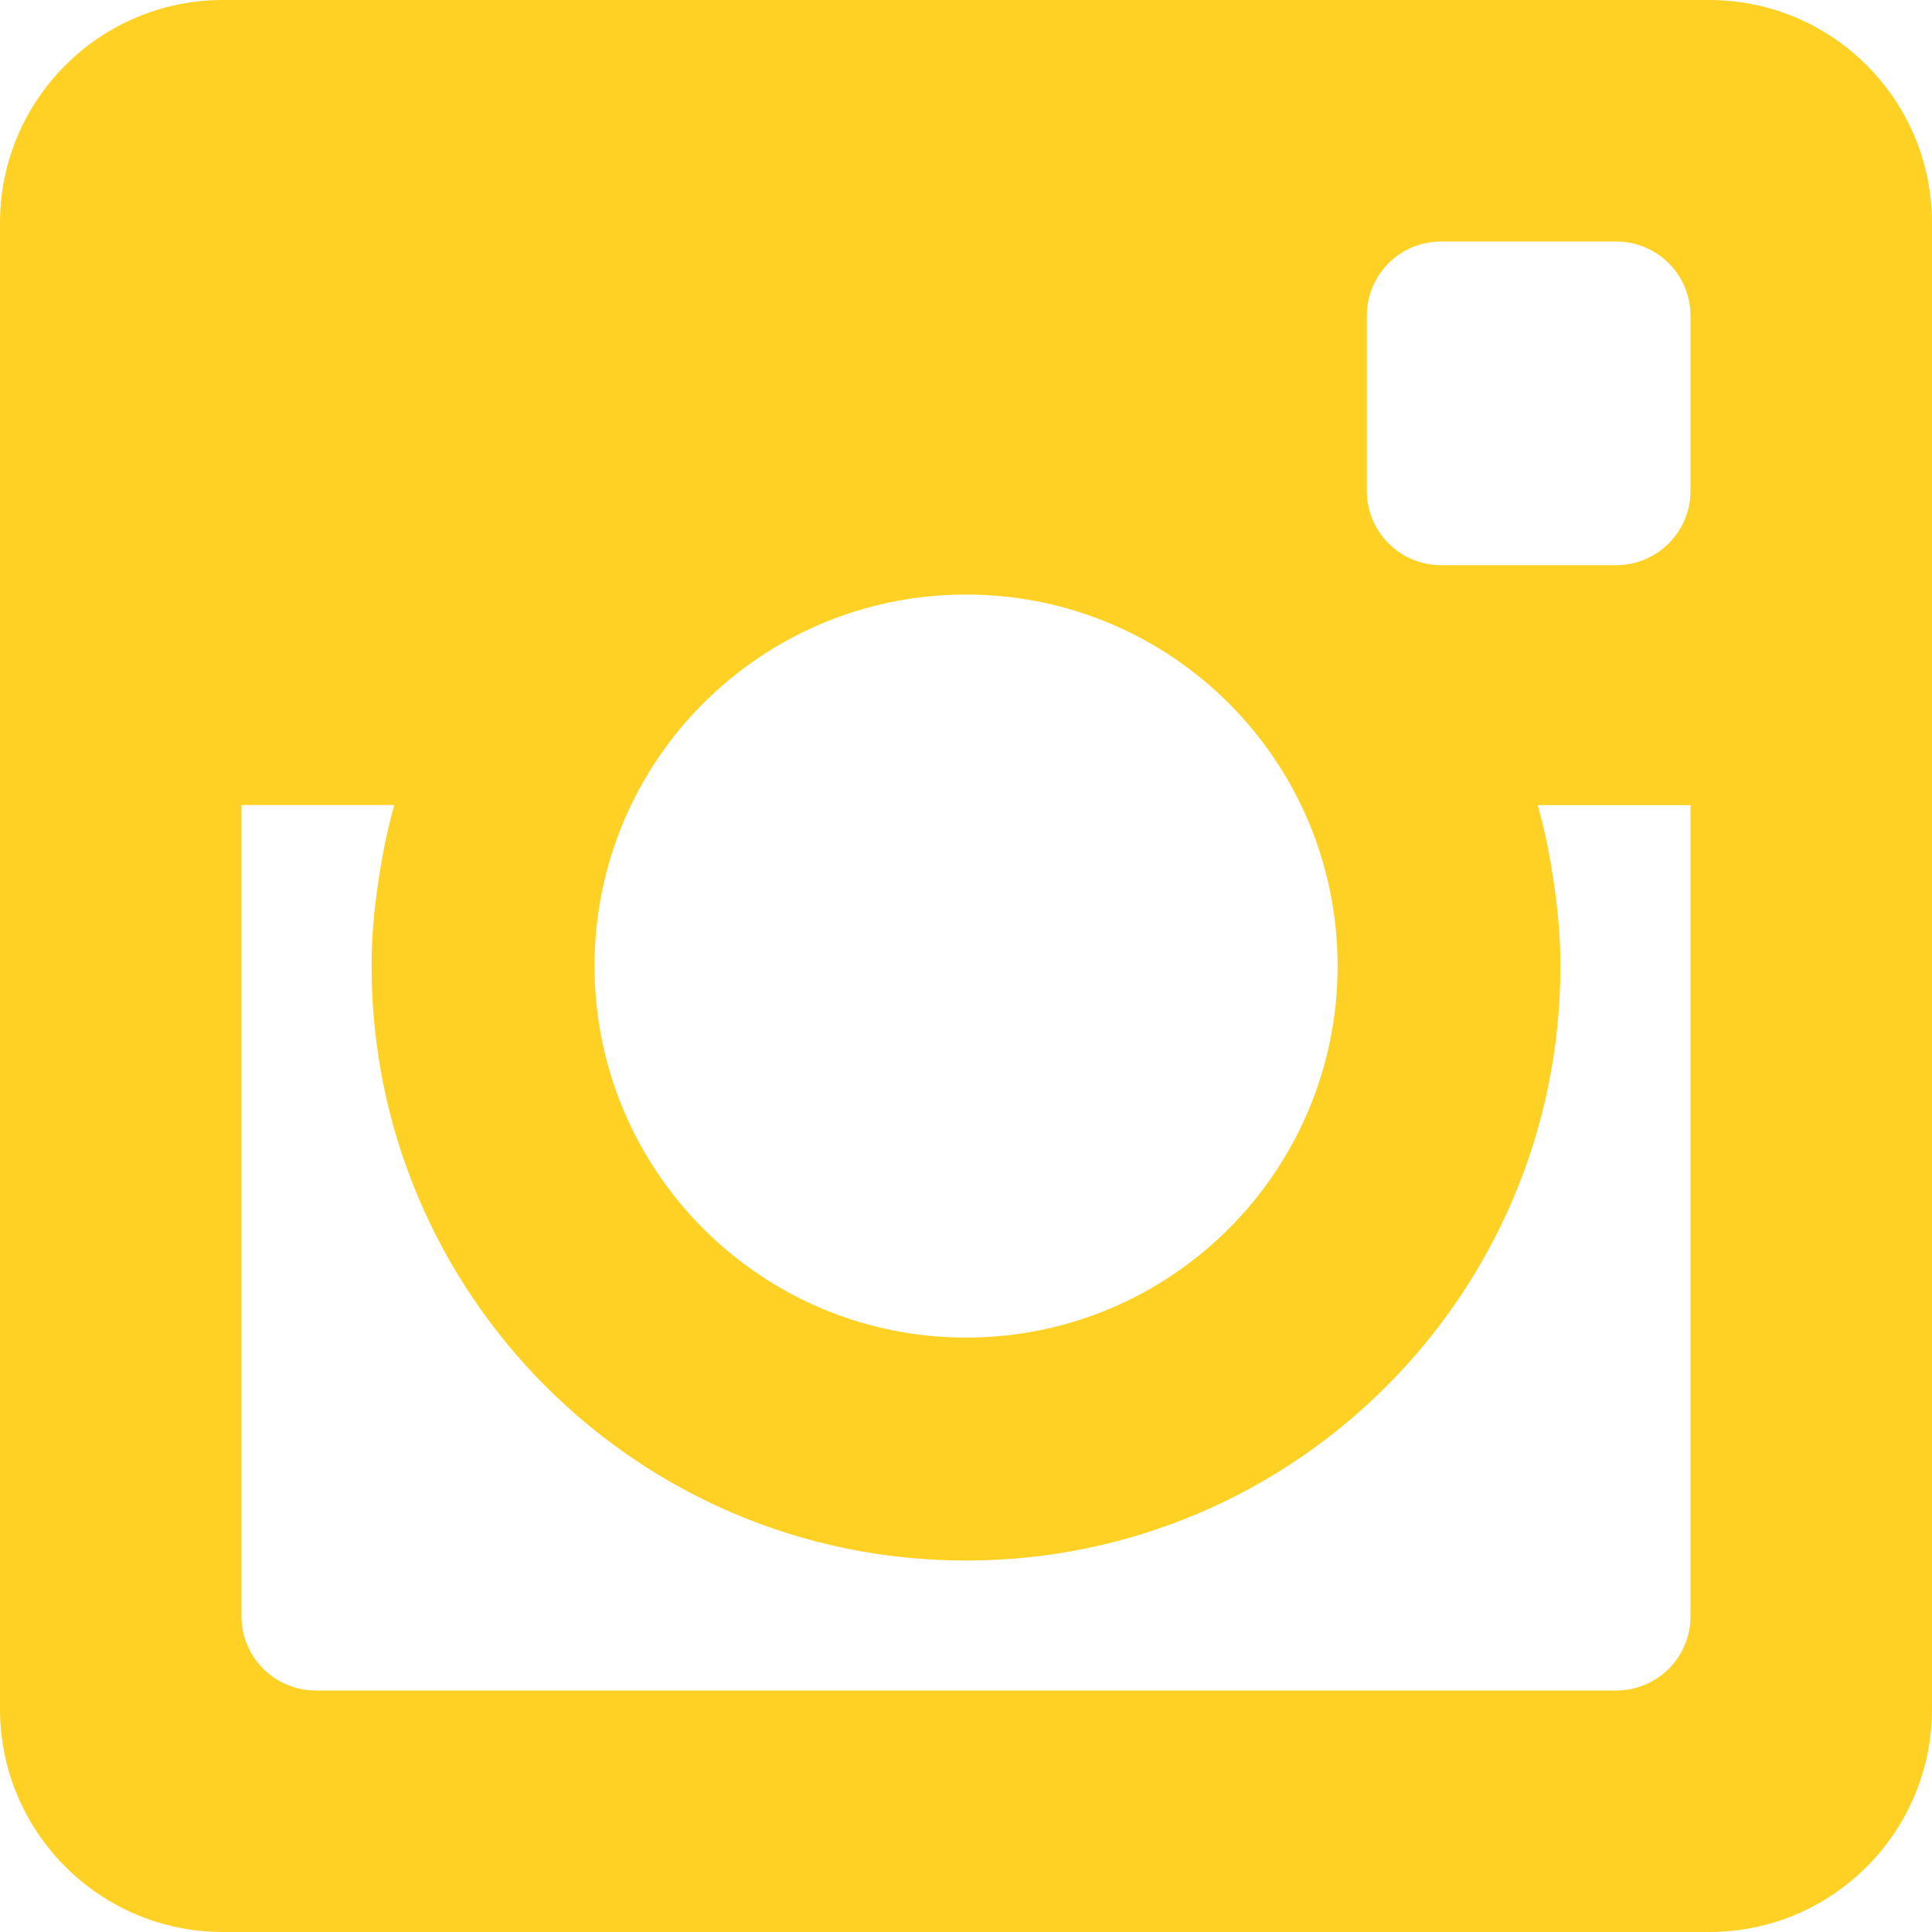 <svg width="21" height="21" viewBox="0 0 15 15" fill="none" xmlns="http://www.w3.org/2000/svg">
<g clip-path="url(#clip0)">
<path fill-rule="evenodd" clip-rule="evenodd" d="M13.269 0H1.731C0.775 0 0 0.775 0 1.731V13.268C0 14.225 0.775 15 1.731 15H13.27C14.226 15 15 14.225 15 13.268V1.731C15 0.775 14.226 0 13.269 0V0ZM7.5 4.616C9.093 4.616 10.385 5.906 10.385 7.5C10.385 9.093 9.093 10.385 7.5 10.385C5.907 10.385 4.616 9.092 4.616 7.5C4.616 5.906 5.907 4.616 7.5 4.616ZM13.125 12.549C13.125 12.867 12.867 13.125 12.547 13.125H2.453C2.133 13.125 1.875 12.867 1.875 12.549V6.25H3.061C3.006 6.447 2.965 6.65 2.936 6.857C2.904 7.067 2.885 7.281 2.885 7.5C2.885 10.049 4.951 12.116 7.5 12.116C10.049 12.116 12.115 10.049 12.115 7.5C12.115 7.281 12.096 7.067 12.064 6.857C12.035 6.651 11.994 6.447 11.939 6.251H13.125V12.549ZM13.125 3.811C13.125 4.129 12.867 4.388 12.547 4.388H11.189C10.869 4.388 10.612 4.129 10.612 3.811V2.452C10.612 2.133 10.869 1.875 11.189 1.875H12.547C12.867 1.875 13.125 2.133 13.125 2.452V3.811Z" fill="#FFD124"/>
</g>
<defs>
<clipPath id="clip0">
<rect width="15" height="15" fill="white"/>
</clipPath>
</defs>
</svg>
